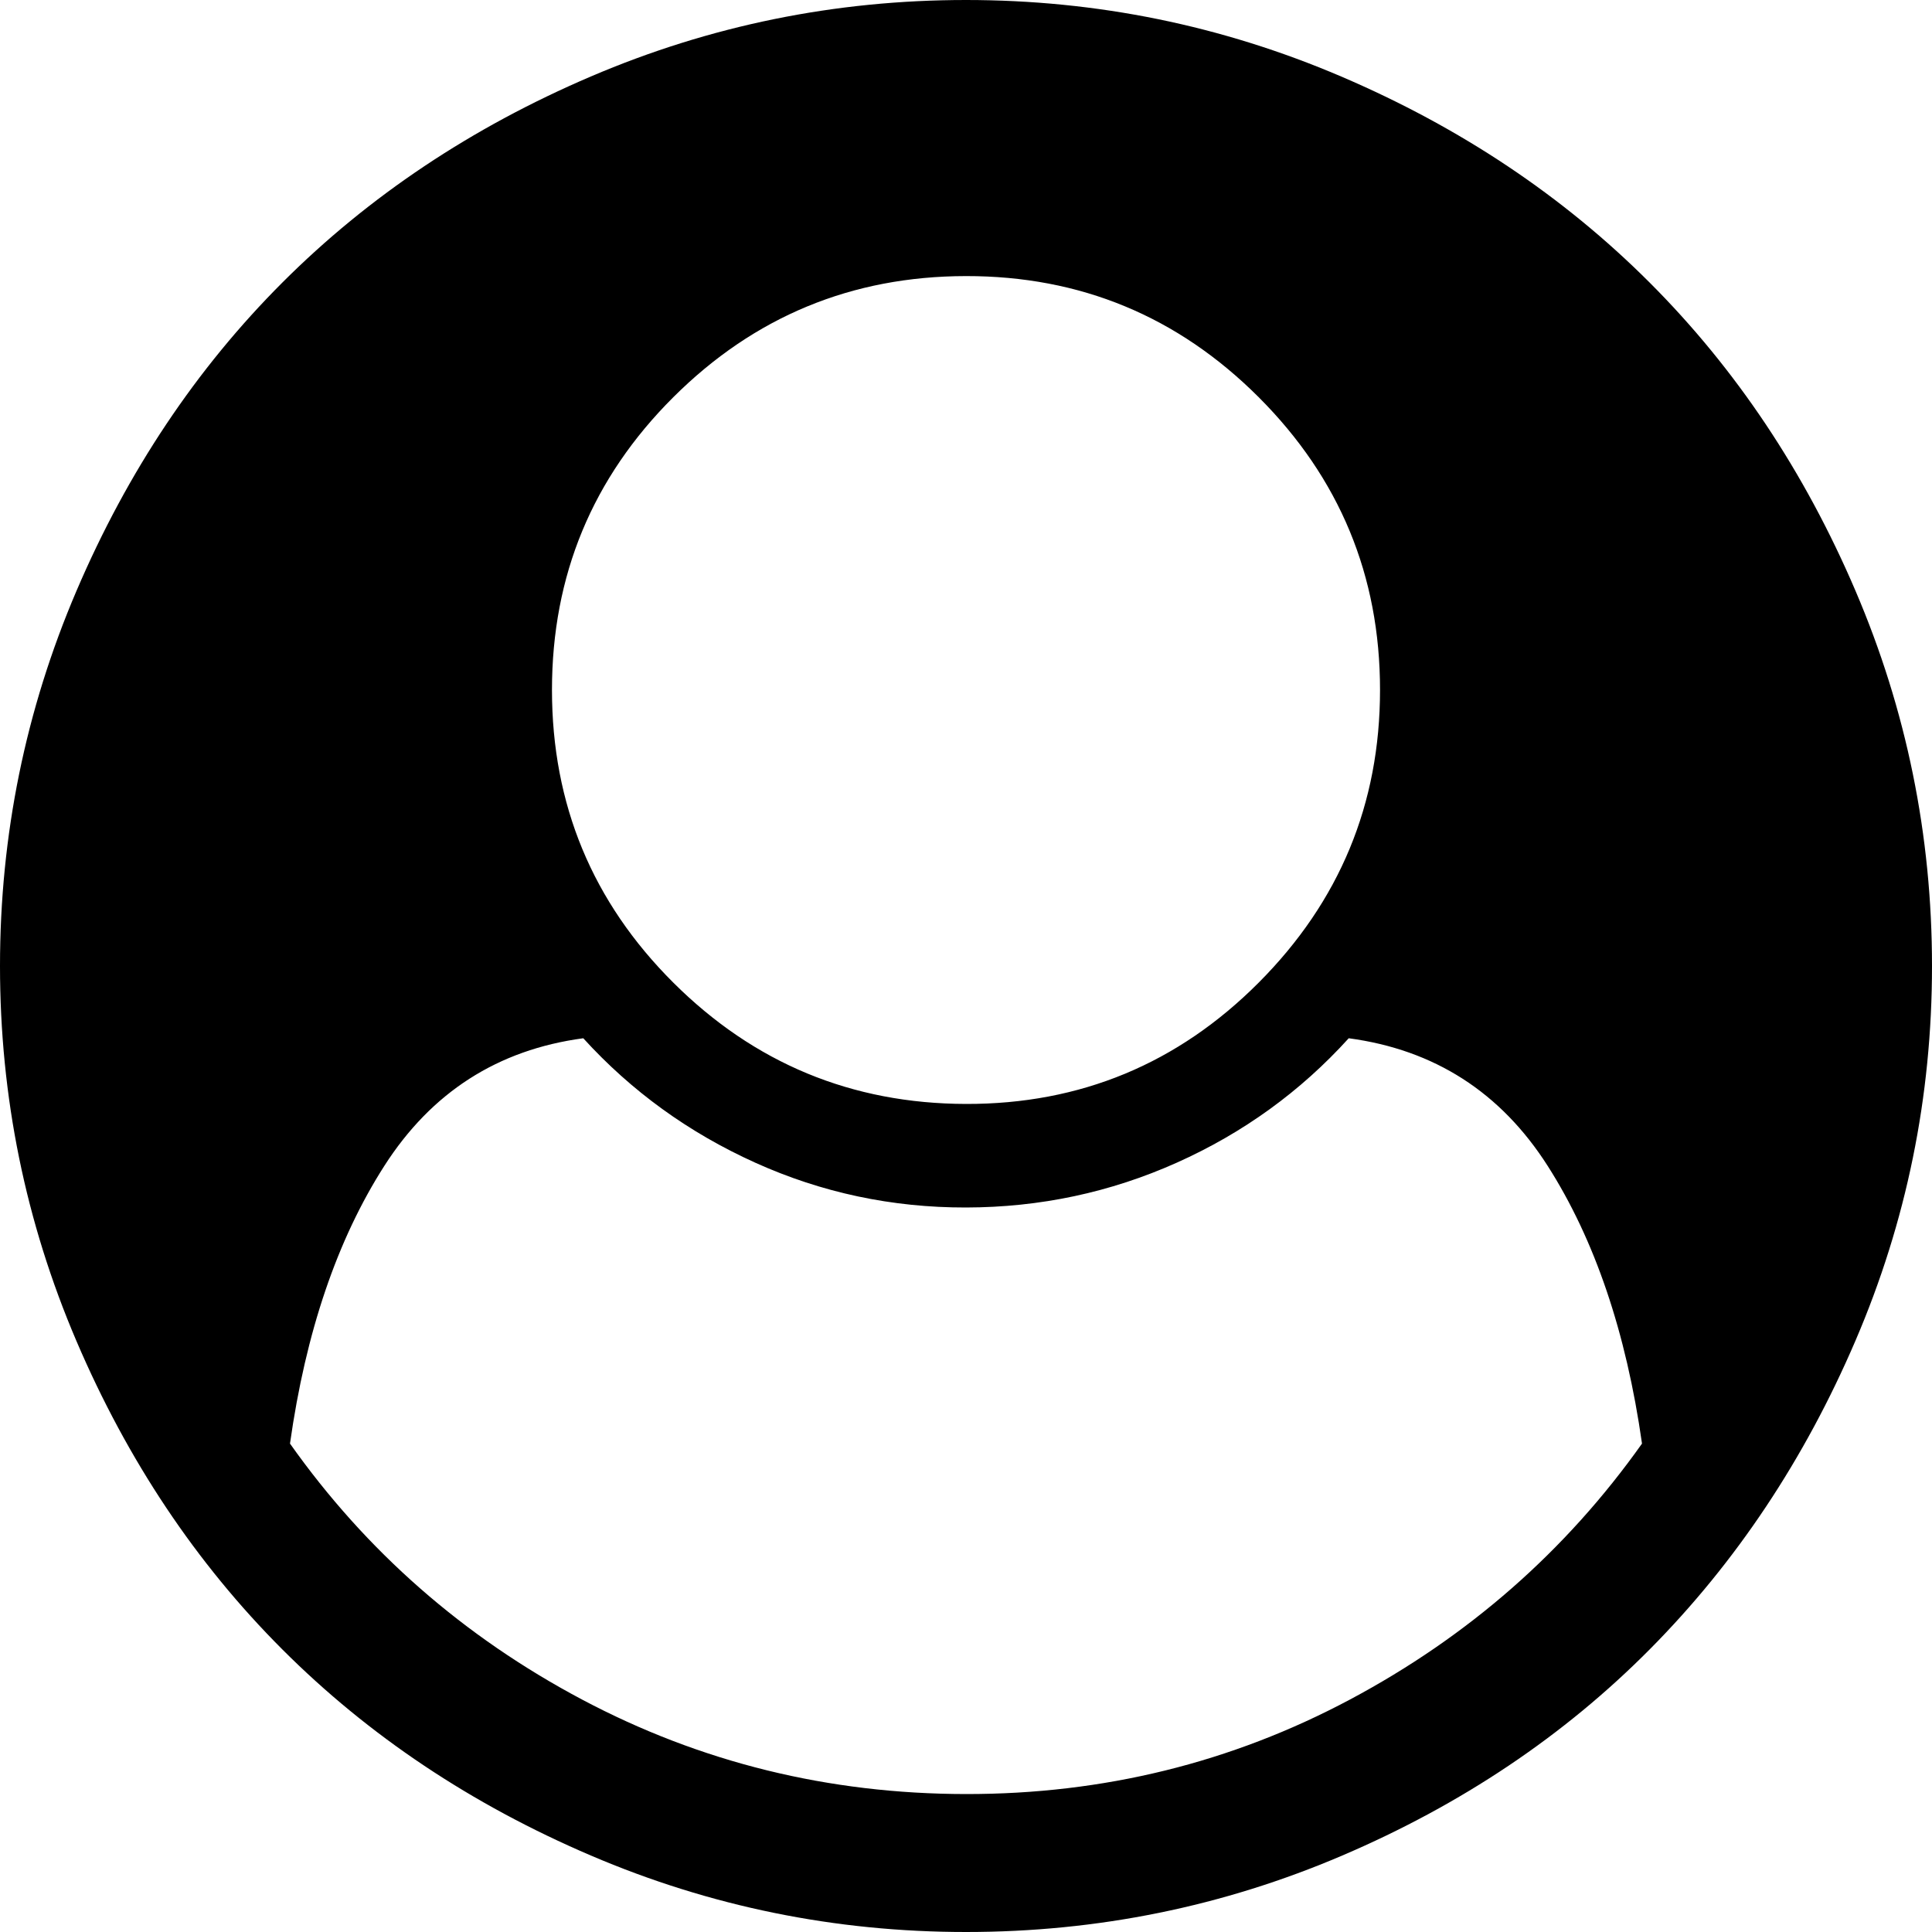 <svg height="1000" width="1000" xmlns="http://www.w3.org/2000/svg"><path d="M849.9 747.2Q837.6 660.7 801.1 603.5t-103 -66.1q-37.4 41.3 -89 64.4T500 625 390.9 601.8t-89 -64.4q-66.4 8.9 -103 66.1t-48.8 143.7q59.2 83.7 151.2 132.5T500 928.6t198.7 -48.9T849.9 747.2zM714.3 357.1q0 -88.7 -62.8 -151.5T500 142.9t-151.5 62.7 -62.8 151.5 62.8 151.5T500 571.4t151.5 -62.8 62.8 -151.5zM1000 500q0 101.6 -39.6 193.9T854.1 853.5 694.8 960.4 500 1000q-101.6 0 -194.2 -39.6T146.2 853.8 39.6 694.2 0 500 39.6 305.8 146.2 146.2 305.8 39.6 500 0t194.2 39.6 159.6 106.6 106.6 159.6T1000 500z"/></svg>